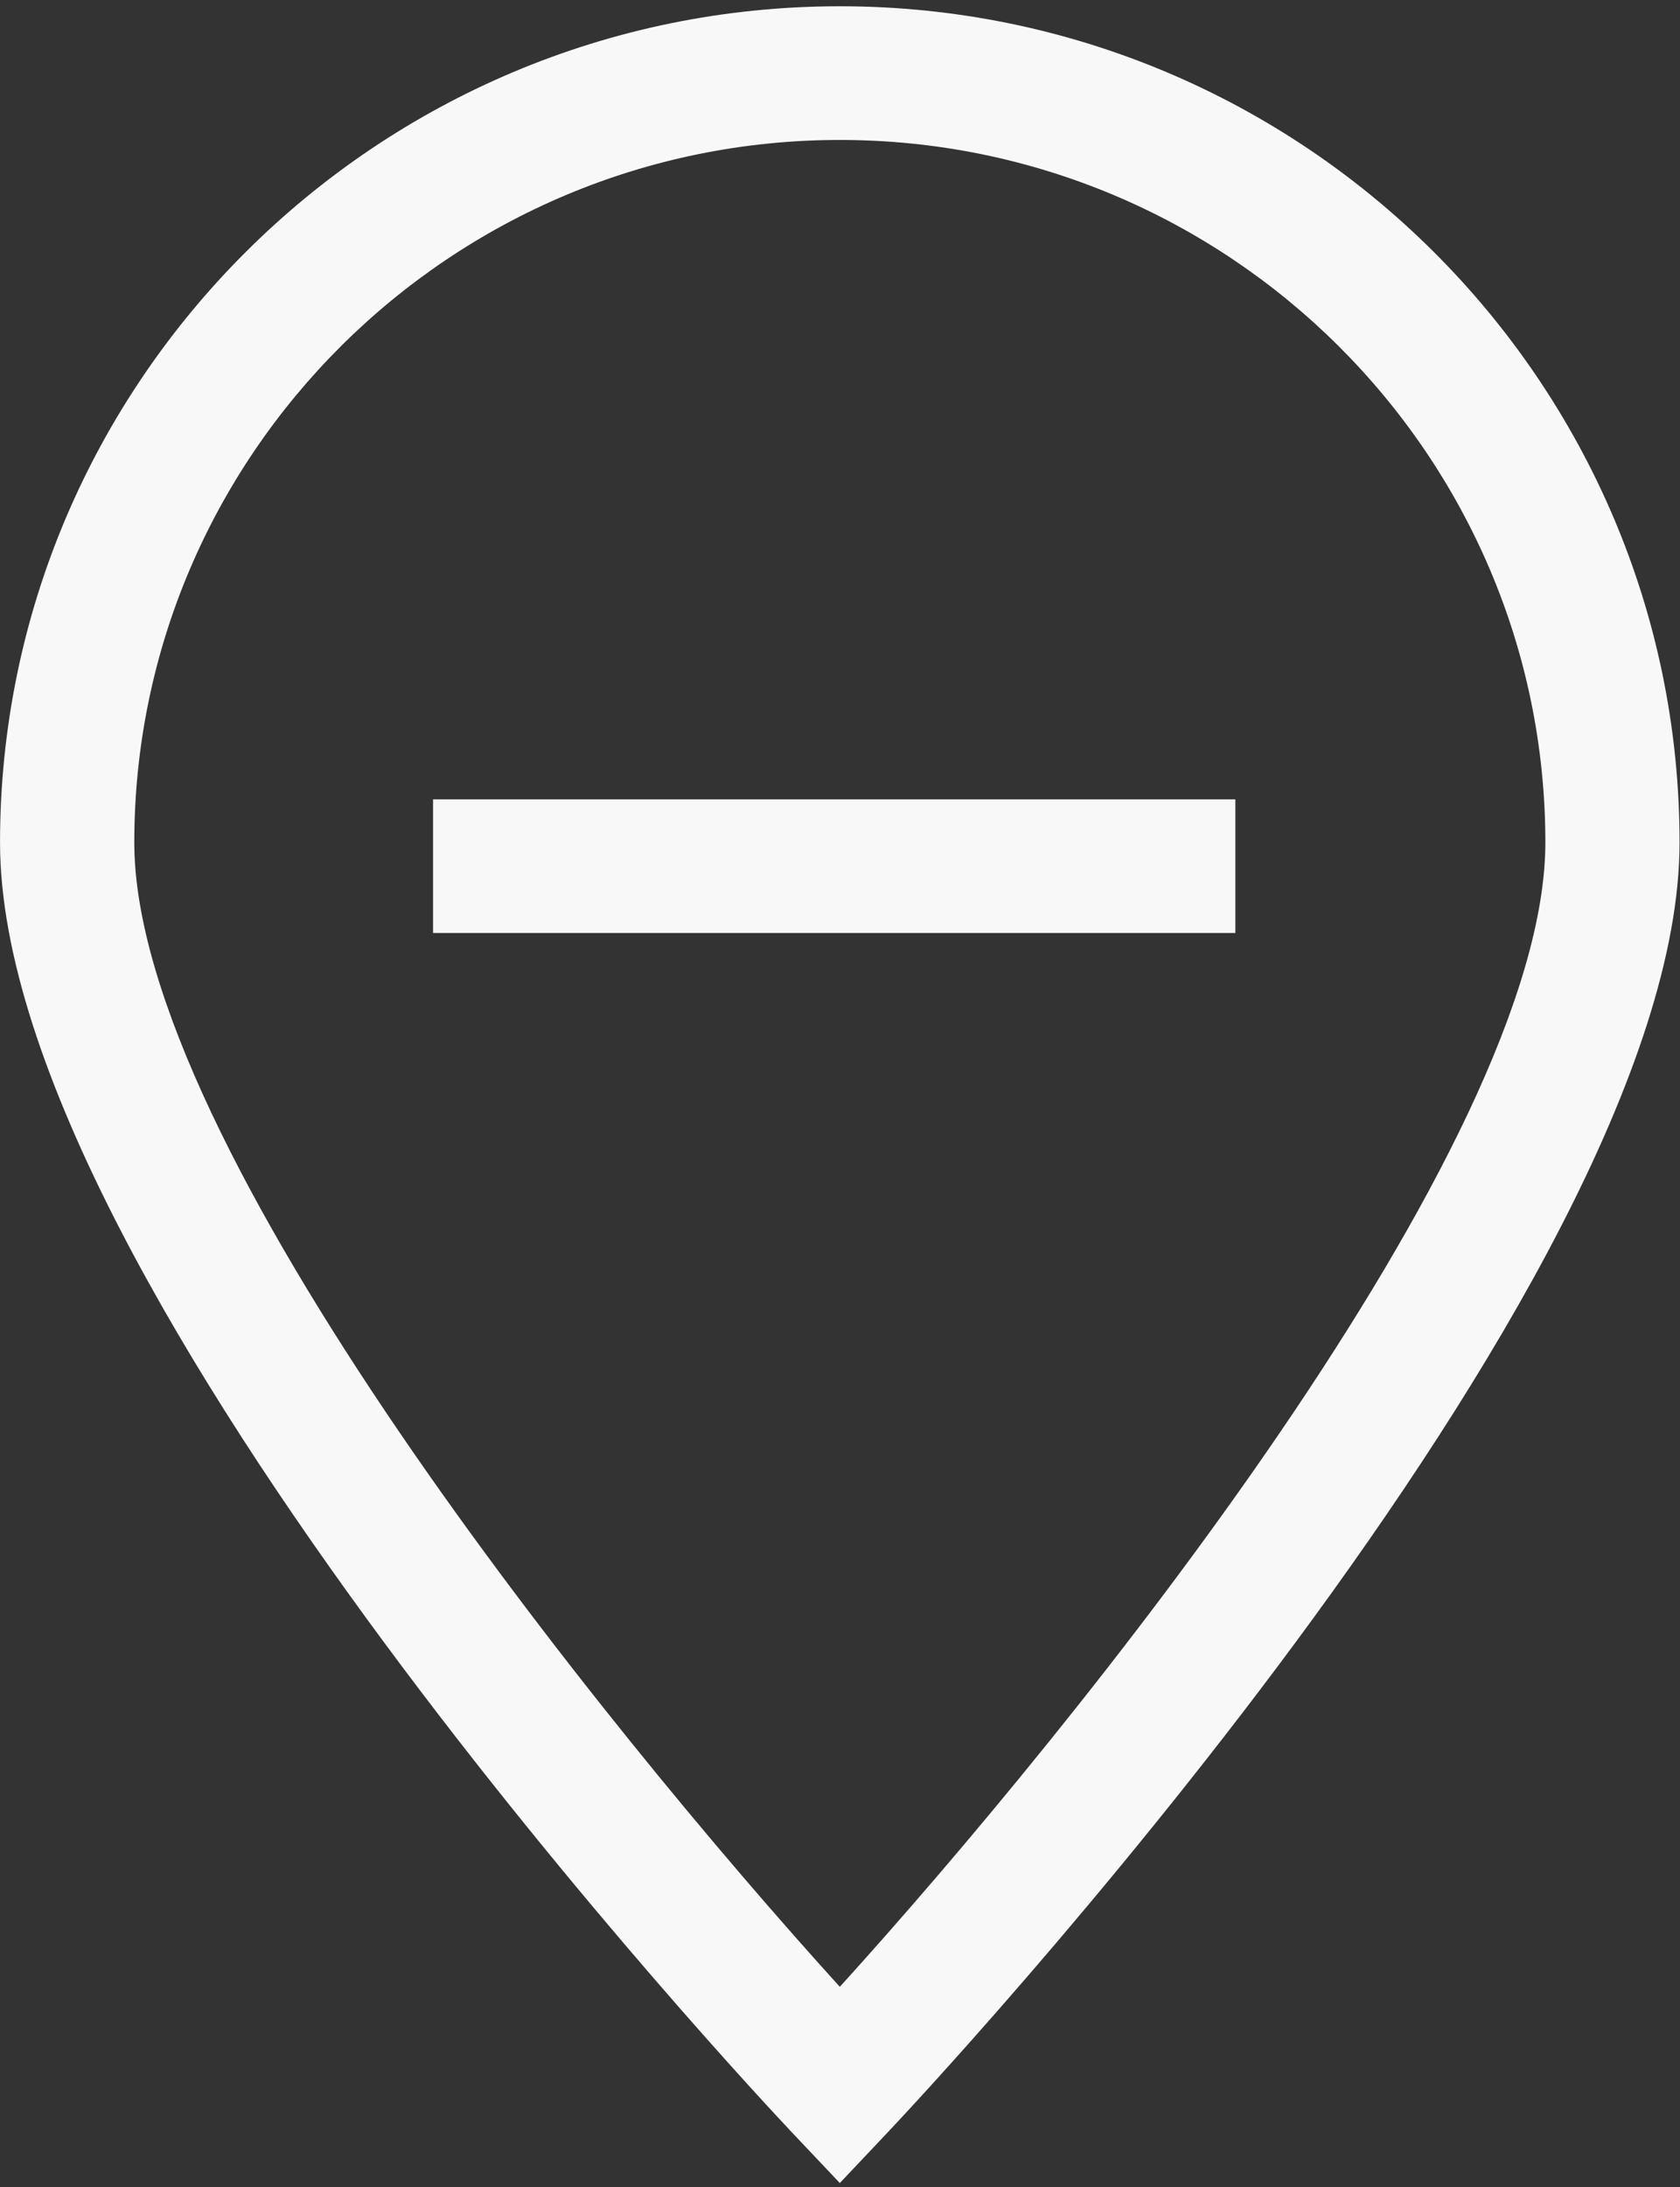 <svg xmlns="http://www.w3.org/2000/svg" xmlns:xlink="http://www.w3.org/1999/xlink" zoomAndPan="magnify" preserveAspectRatio="xMidYMid meet" version="1.0" viewBox="93.15 255.36 124.5 162"><rect x="93.15" y="255.36" width="124.5" height="162" fill="#333333" stroke="none"/><defs><clipPath id="a3bba8eeee"><path d="M 93.148 255.363 L 217.648 255.363 L 217.648 417.363 L 93.148 417.363 Z M 93.148 255.363 " clip-rule="nonzero"/></clipPath></defs><g clip-path="url(#a3bba8eeee)"><path fill="#f8f8f8" d="M 155.387 417.066 L 151.762 413.234 C 149.371 410.699 93.152 350.828 93.152 317.77 C 93.152 283.613 121.07 255.824 155.387 255.824 C 189.703 255.824 217.617 283.613 217.617 317.77 C 217.617 350.828 161.402 410.699 159.008 413.234 Z M 155.387 265.727 C 126.555 265.727 103.102 289.074 103.102 317.77 C 103.102 340.281 137.984 383.363 155.387 402.531 C 172.785 383.359 207.672 340.266 207.672 317.77 C 207.672 289.074 184.215 265.727 155.387 265.727 Z M 155.387 265.727 " fill-opacity="1" fill-rule="nonzero"/></g><path fill="#f8f8f8" d="M 125.242 314.57 L 184.699 314.57 L 184.699 324.469 L 125.242 324.469 Z M 125.242 314.57 " fill-opacity="1" fill-rule="nonzero"/></svg>